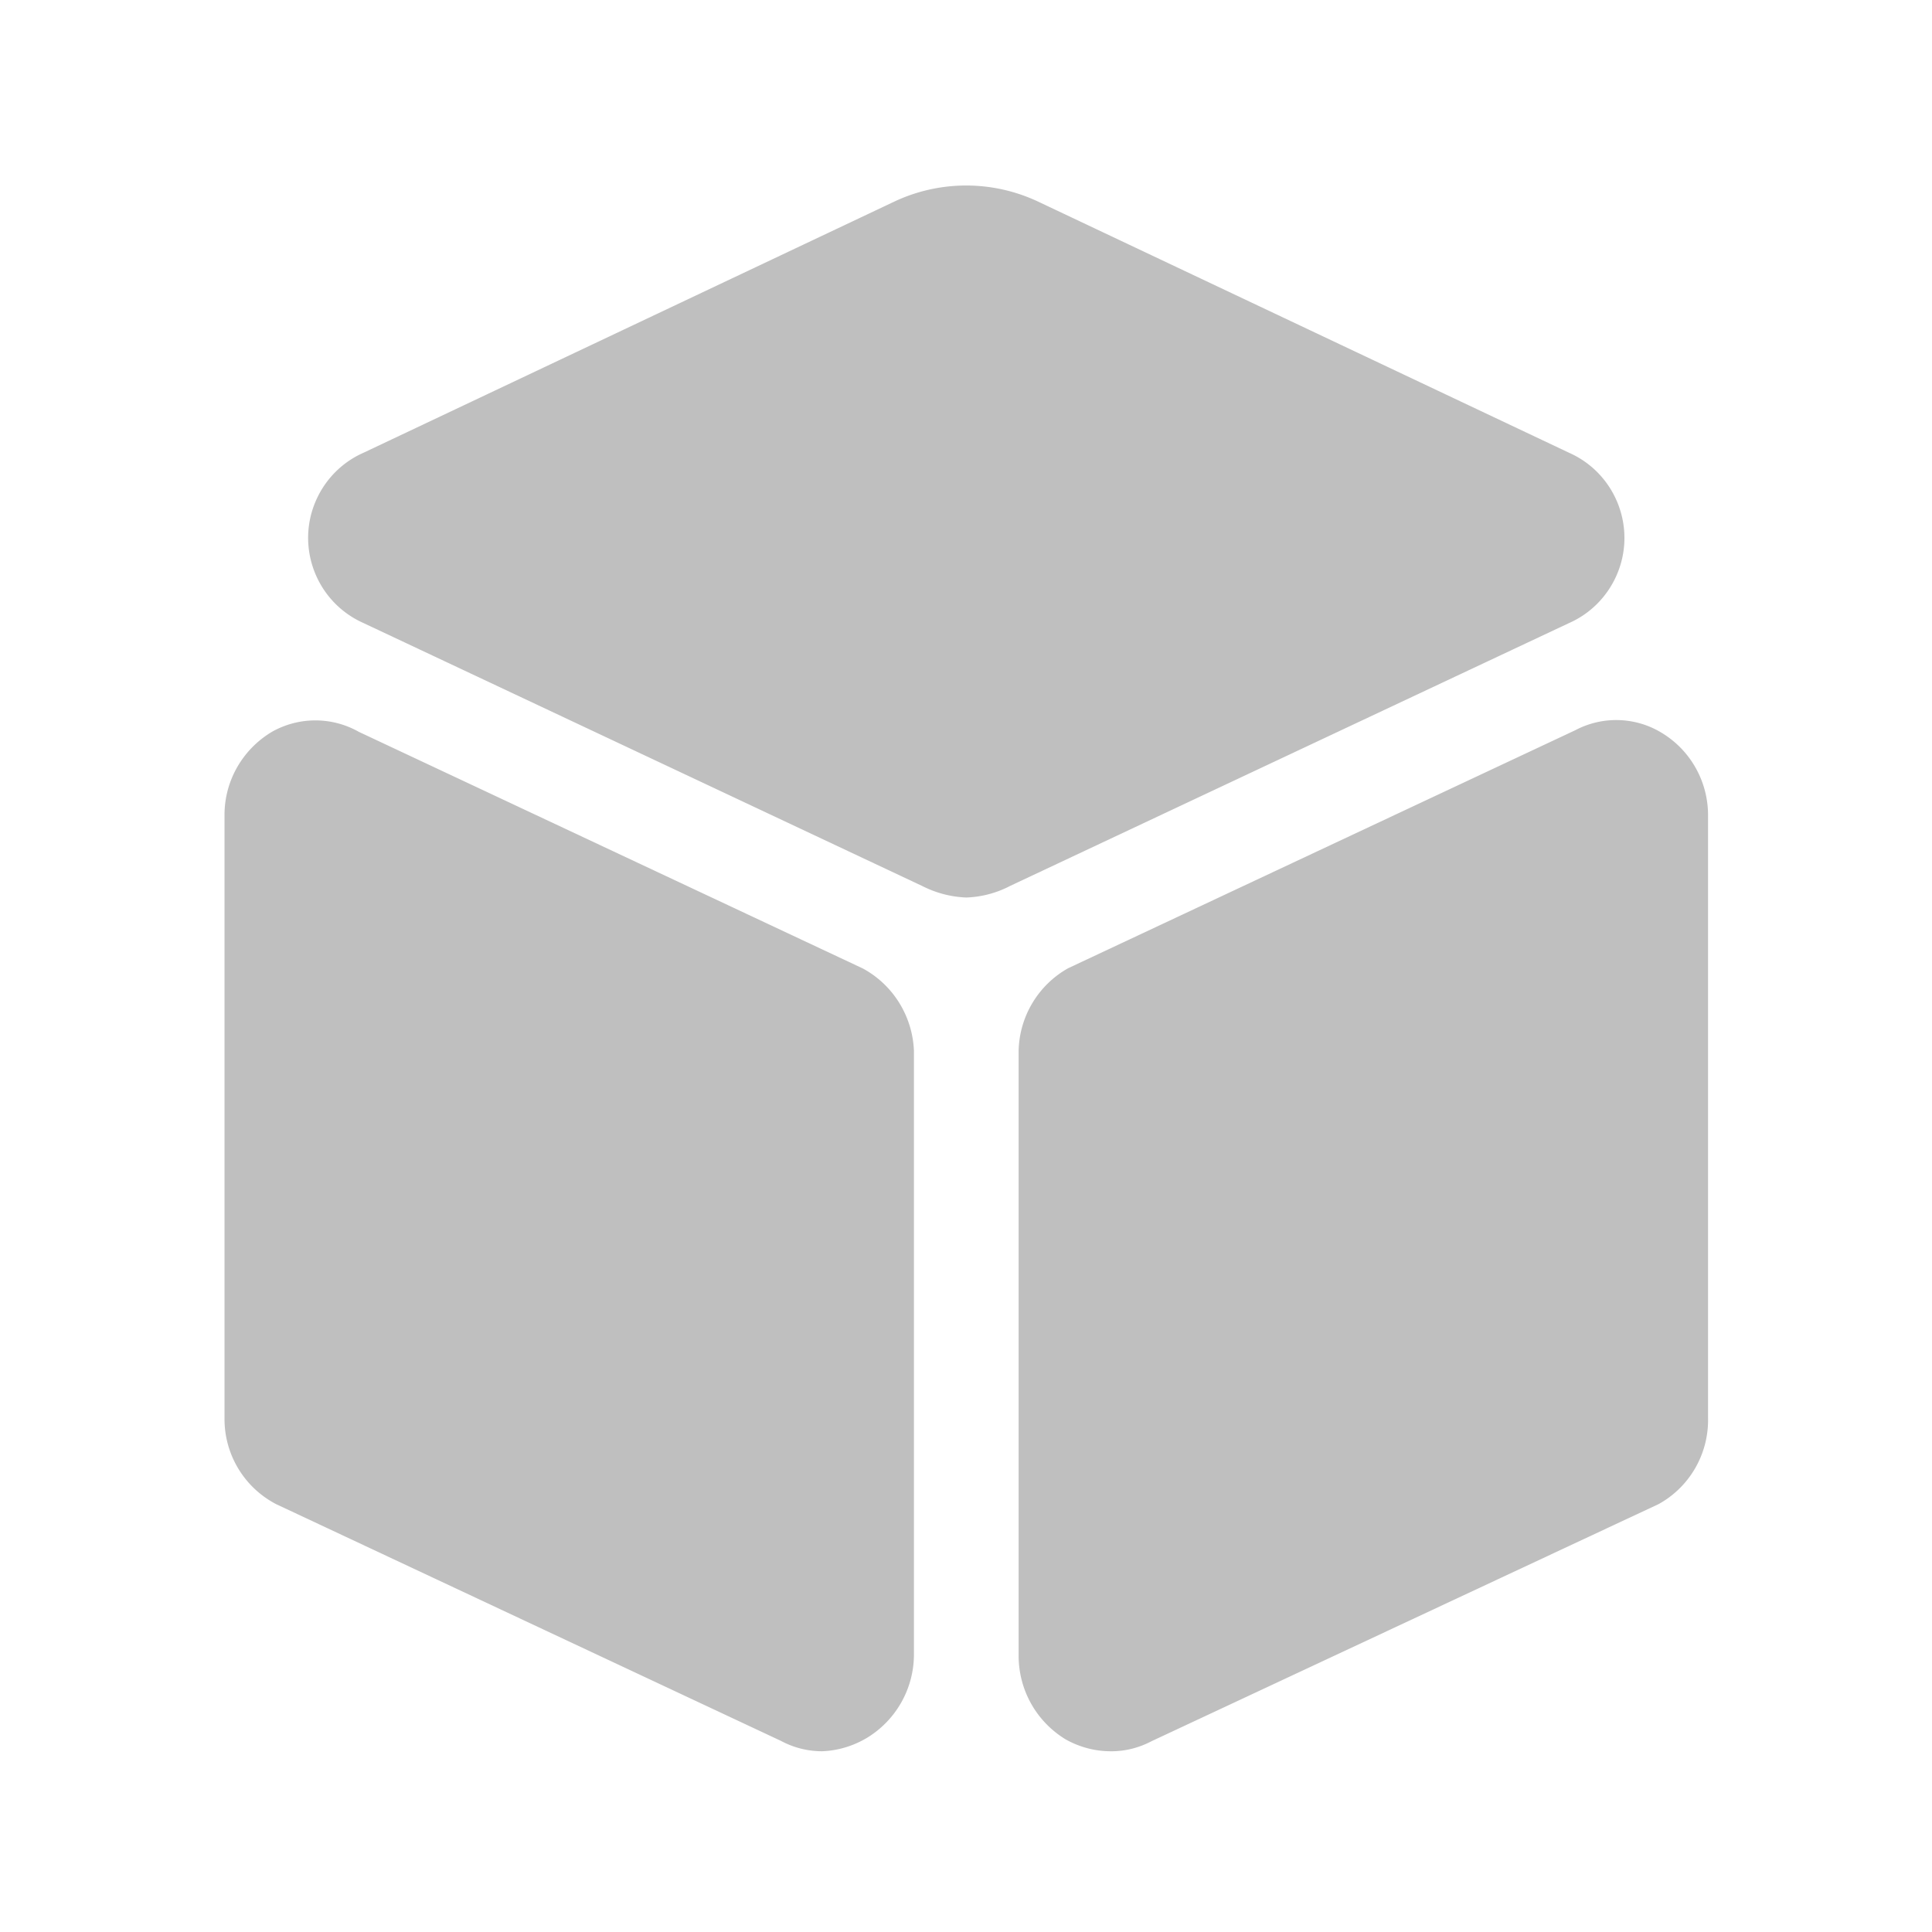 <?xml version="1.0" standalone="no"?><!DOCTYPE svg PUBLIC "-//W3C//DTD SVG 1.1//EN" "http://www.w3.org/Graphics/SVG/1.1/DTD/svg11.dtd"><svg class="icon" width="32px" height="32.00px" viewBox="0 0 1024 1024" version="1.1" xmlns="http://www.w3.org/2000/svg"><path fill="#bfbfbf" d="M512.2 475.7c-8.2-0.3-16.1-2.4-23.4-6.1L192.6 330.2c-24.9-11.1-36.1-40.3-25-65.2 5-11.2 13.9-20.1 25-25l281.5-133.2a89.43 89.43 0 0 1 76 0L831.7 240c24.9 11.1 36.1 40.3 25 65.2-5 11.2-13.9 20.1-25 25L535.5 469.5c-7.2 3.8-15.2 5.9-23.3 6.2z m-76.5 452.5c-7.6 0-15.1-1.9-21.8-5.5L146.3 797.2c-17-8.9-27.5-26.5-27.3-45.6v-320c0.1-18 9.7-34.5 25.1-43.7 14.3-8.1 31.8-8.1 46.1 0l267.1 125.4c16.1 8.7 26.4 25.4 27.1 43.7v320.4c-0.2 17.9-9.6 34.4-24.9 43.7-7.2 4.3-15.4 6.8-23.8 7.1z m152.9 0c-8.3 0-16.5-2.2-23.8-6.3-15.3-9.3-24.7-25.8-24.9-43.7V556.9c0.4-18.2 10.4-34.8 26.2-43.7L835 387c14.2-7.5 31.4-7.1 45.2 1.1 15.5 9.1 25 25.7 25.1 43.7v319.8c0.4 18.9-9.7 36.5-26.2 45.6L610.5 922.8c-6.8 3.6-14.3 5.5-21.9 5.4z" /></svg>